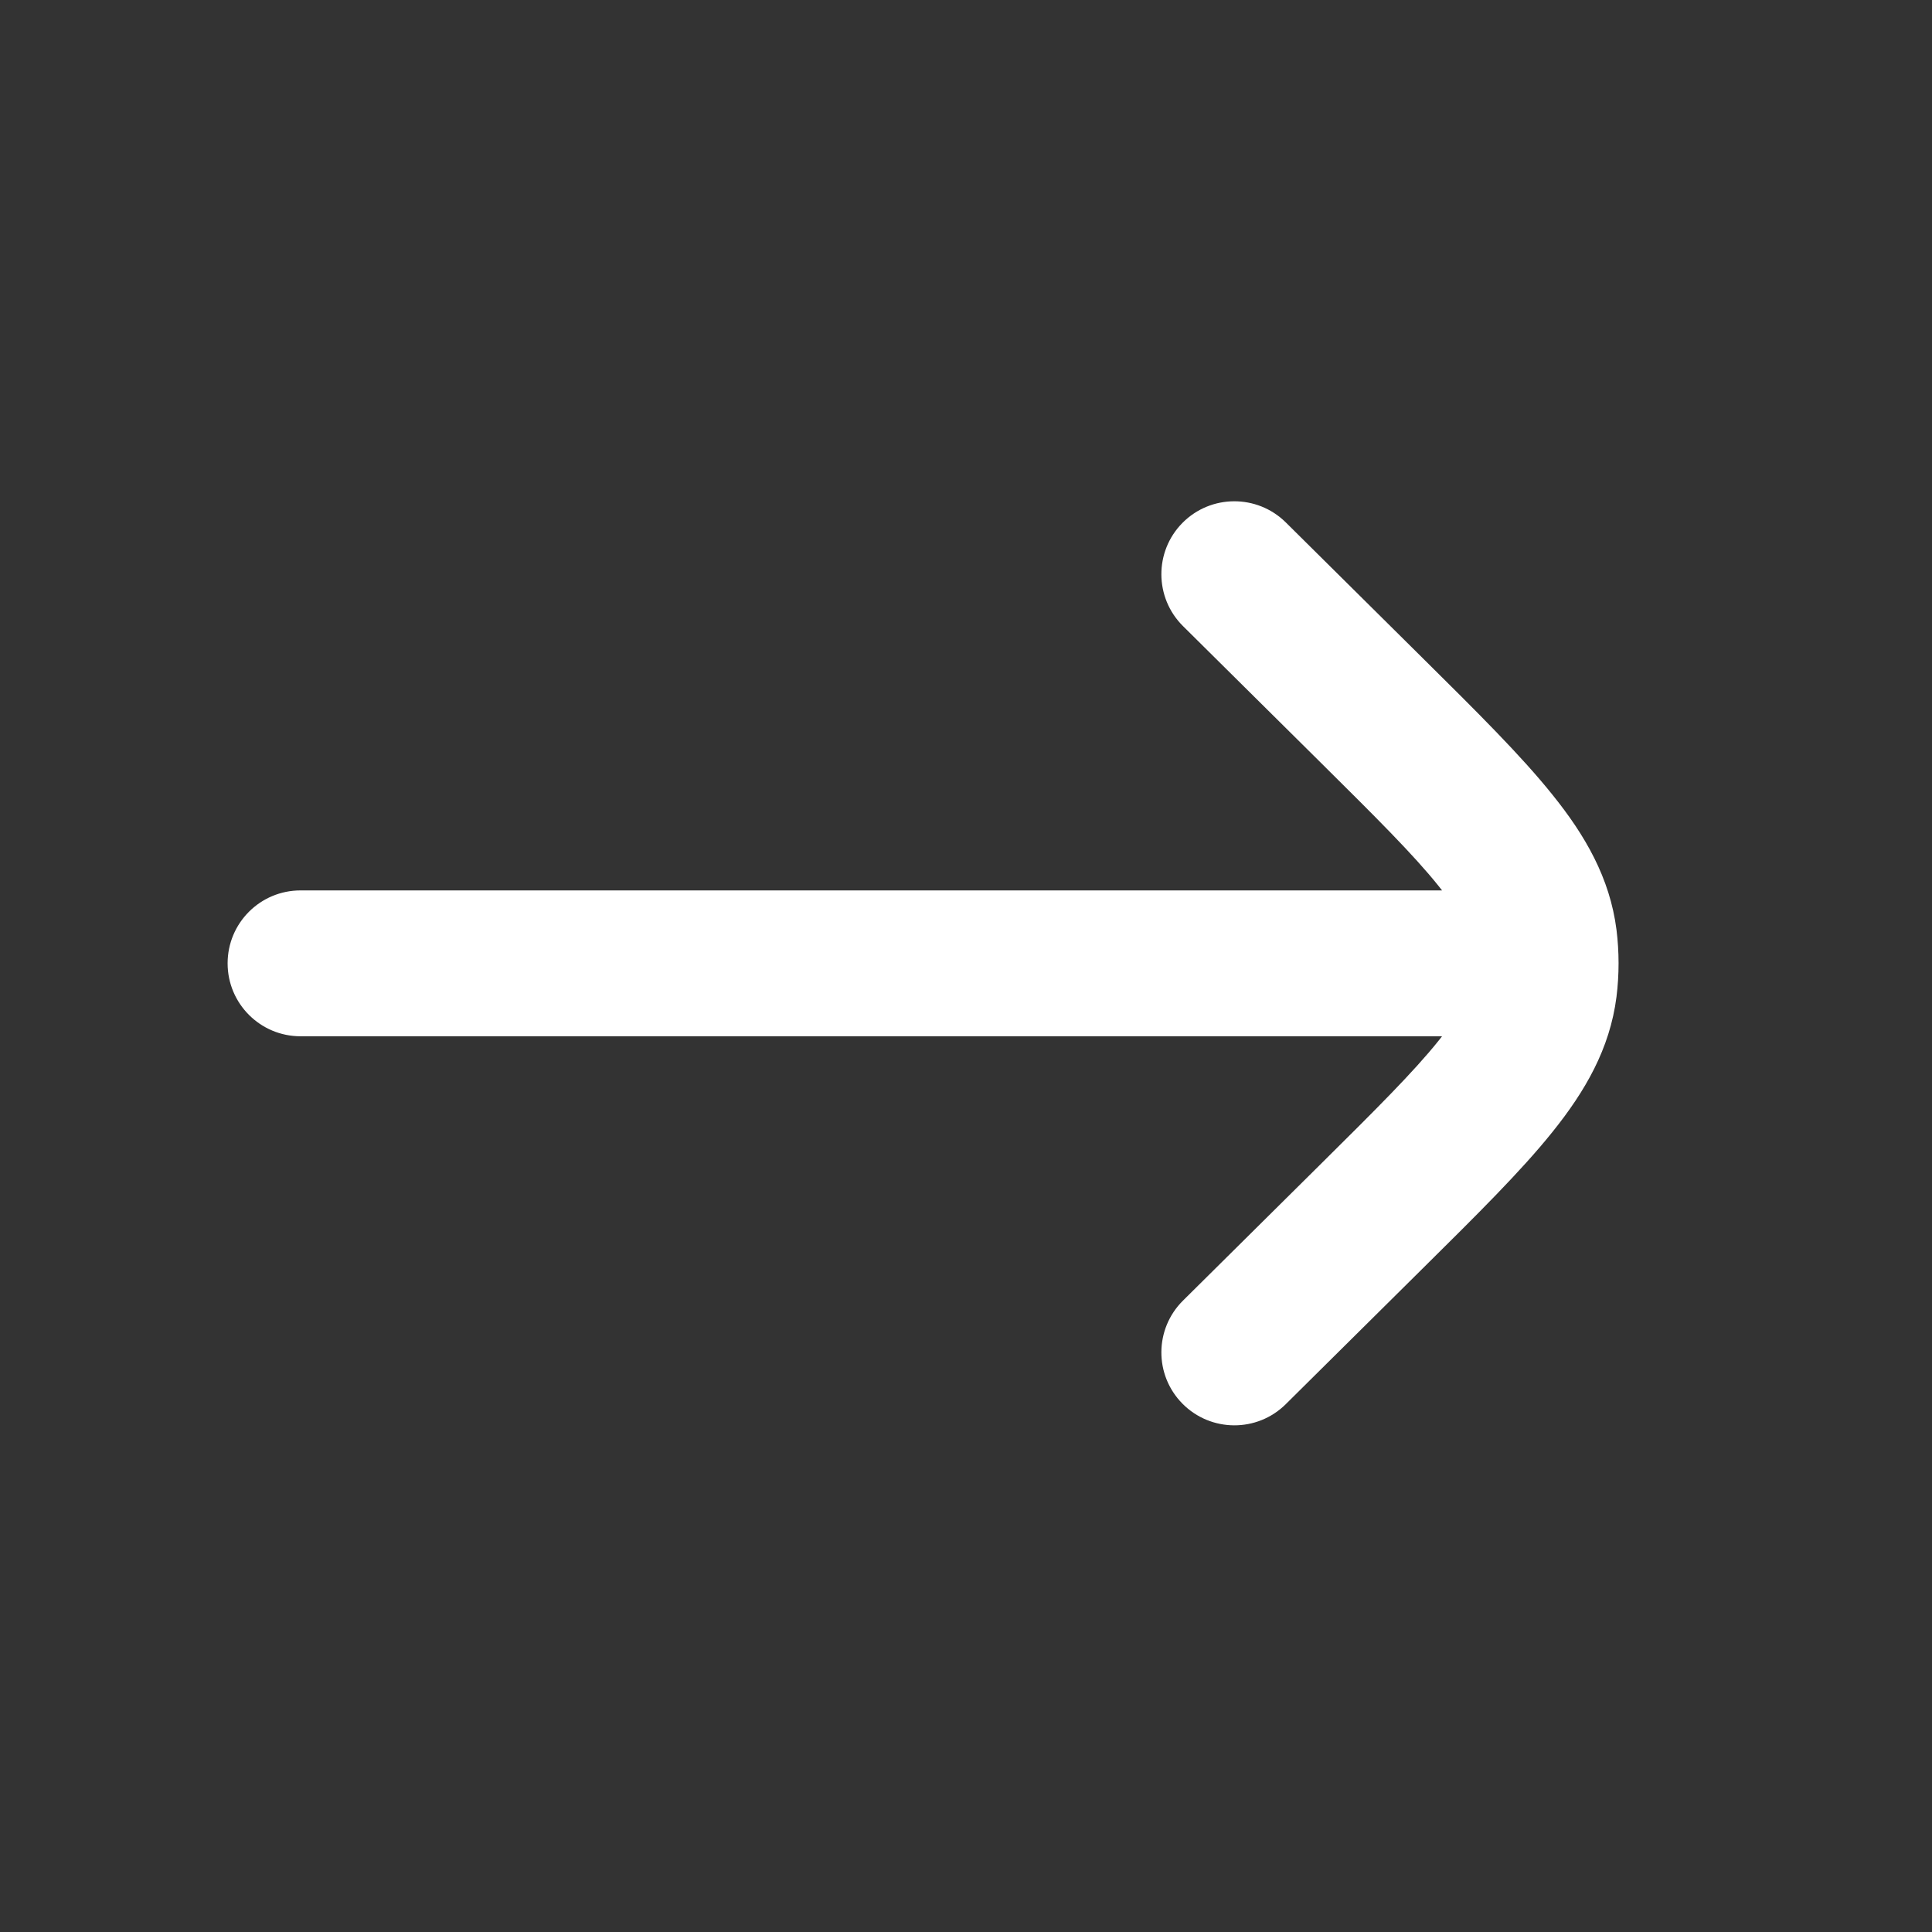 <svg xmlns="http://www.w3.org/2000/svg" width="16" height="16" viewBox="0 0 16 16" fill="none">
  <rect x="0" y="0" width="16" height="16" fill="#333333" stroke="none"/>
  <path d="M2.489 7.374C2.155 7.374 1.885 7.644 1.885 7.978C1.885 8.311 2.155 8.582 2.489 8.582L2.489 7.374ZM12.8 8.582C13.134 8.582 13.404 8.311 13.404 7.978C13.404 7.644 13.134 7.374 12.8 7.374L12.8 8.582ZM10.648 4.326C10.411 4.092 10.028 4.093 9.793 4.33C9.558 4.567 9.56 4.95 9.797 5.185L10.648 4.326ZM11.358 5.882L10.933 6.311L10.933 6.311L11.358 5.882ZM11.358 10.074L11.784 10.503L11.784 10.503L11.358 10.074ZM9.797 10.771C9.56 11.006 9.558 11.388 9.793 11.625C10.028 11.862 10.411 11.864 10.648 11.629L9.797 10.771ZM12.787 7.776L13.387 7.699L13.387 7.699L12.787 7.776ZM12.787 8.18L13.387 8.256L13.387 8.256L12.787 8.18ZM2.489 8.582L12.8 8.582L12.8 7.374L2.489 7.374L2.489 8.582ZM9.797 5.185L10.933 6.311L11.784 5.452L10.648 4.326L9.797 5.185ZM10.933 9.645L9.797 10.771L10.648 11.629L11.784 10.503L10.933 9.645ZM10.933 6.311C11.396 6.77 11.707 7.079 11.915 7.339C12.116 7.589 12.173 7.734 12.188 7.852L13.387 7.699C13.332 7.27 13.127 6.917 12.857 6.582C12.596 6.256 12.227 5.891 11.784 5.452L10.933 6.311ZM11.784 10.503C12.227 10.064 12.596 9.7 12.857 9.374C13.127 9.038 13.332 8.686 13.387 8.256L12.188 8.103C12.173 8.221 12.116 8.367 11.915 8.617C11.707 8.877 11.396 9.186 10.933 9.645L11.784 10.503ZM12.188 7.852C12.198 7.936 12.198 8.02 12.188 8.103L13.387 8.256C13.41 8.071 13.41 7.884 13.387 7.699L12.188 7.852Z" fill="white"/>
</svg>